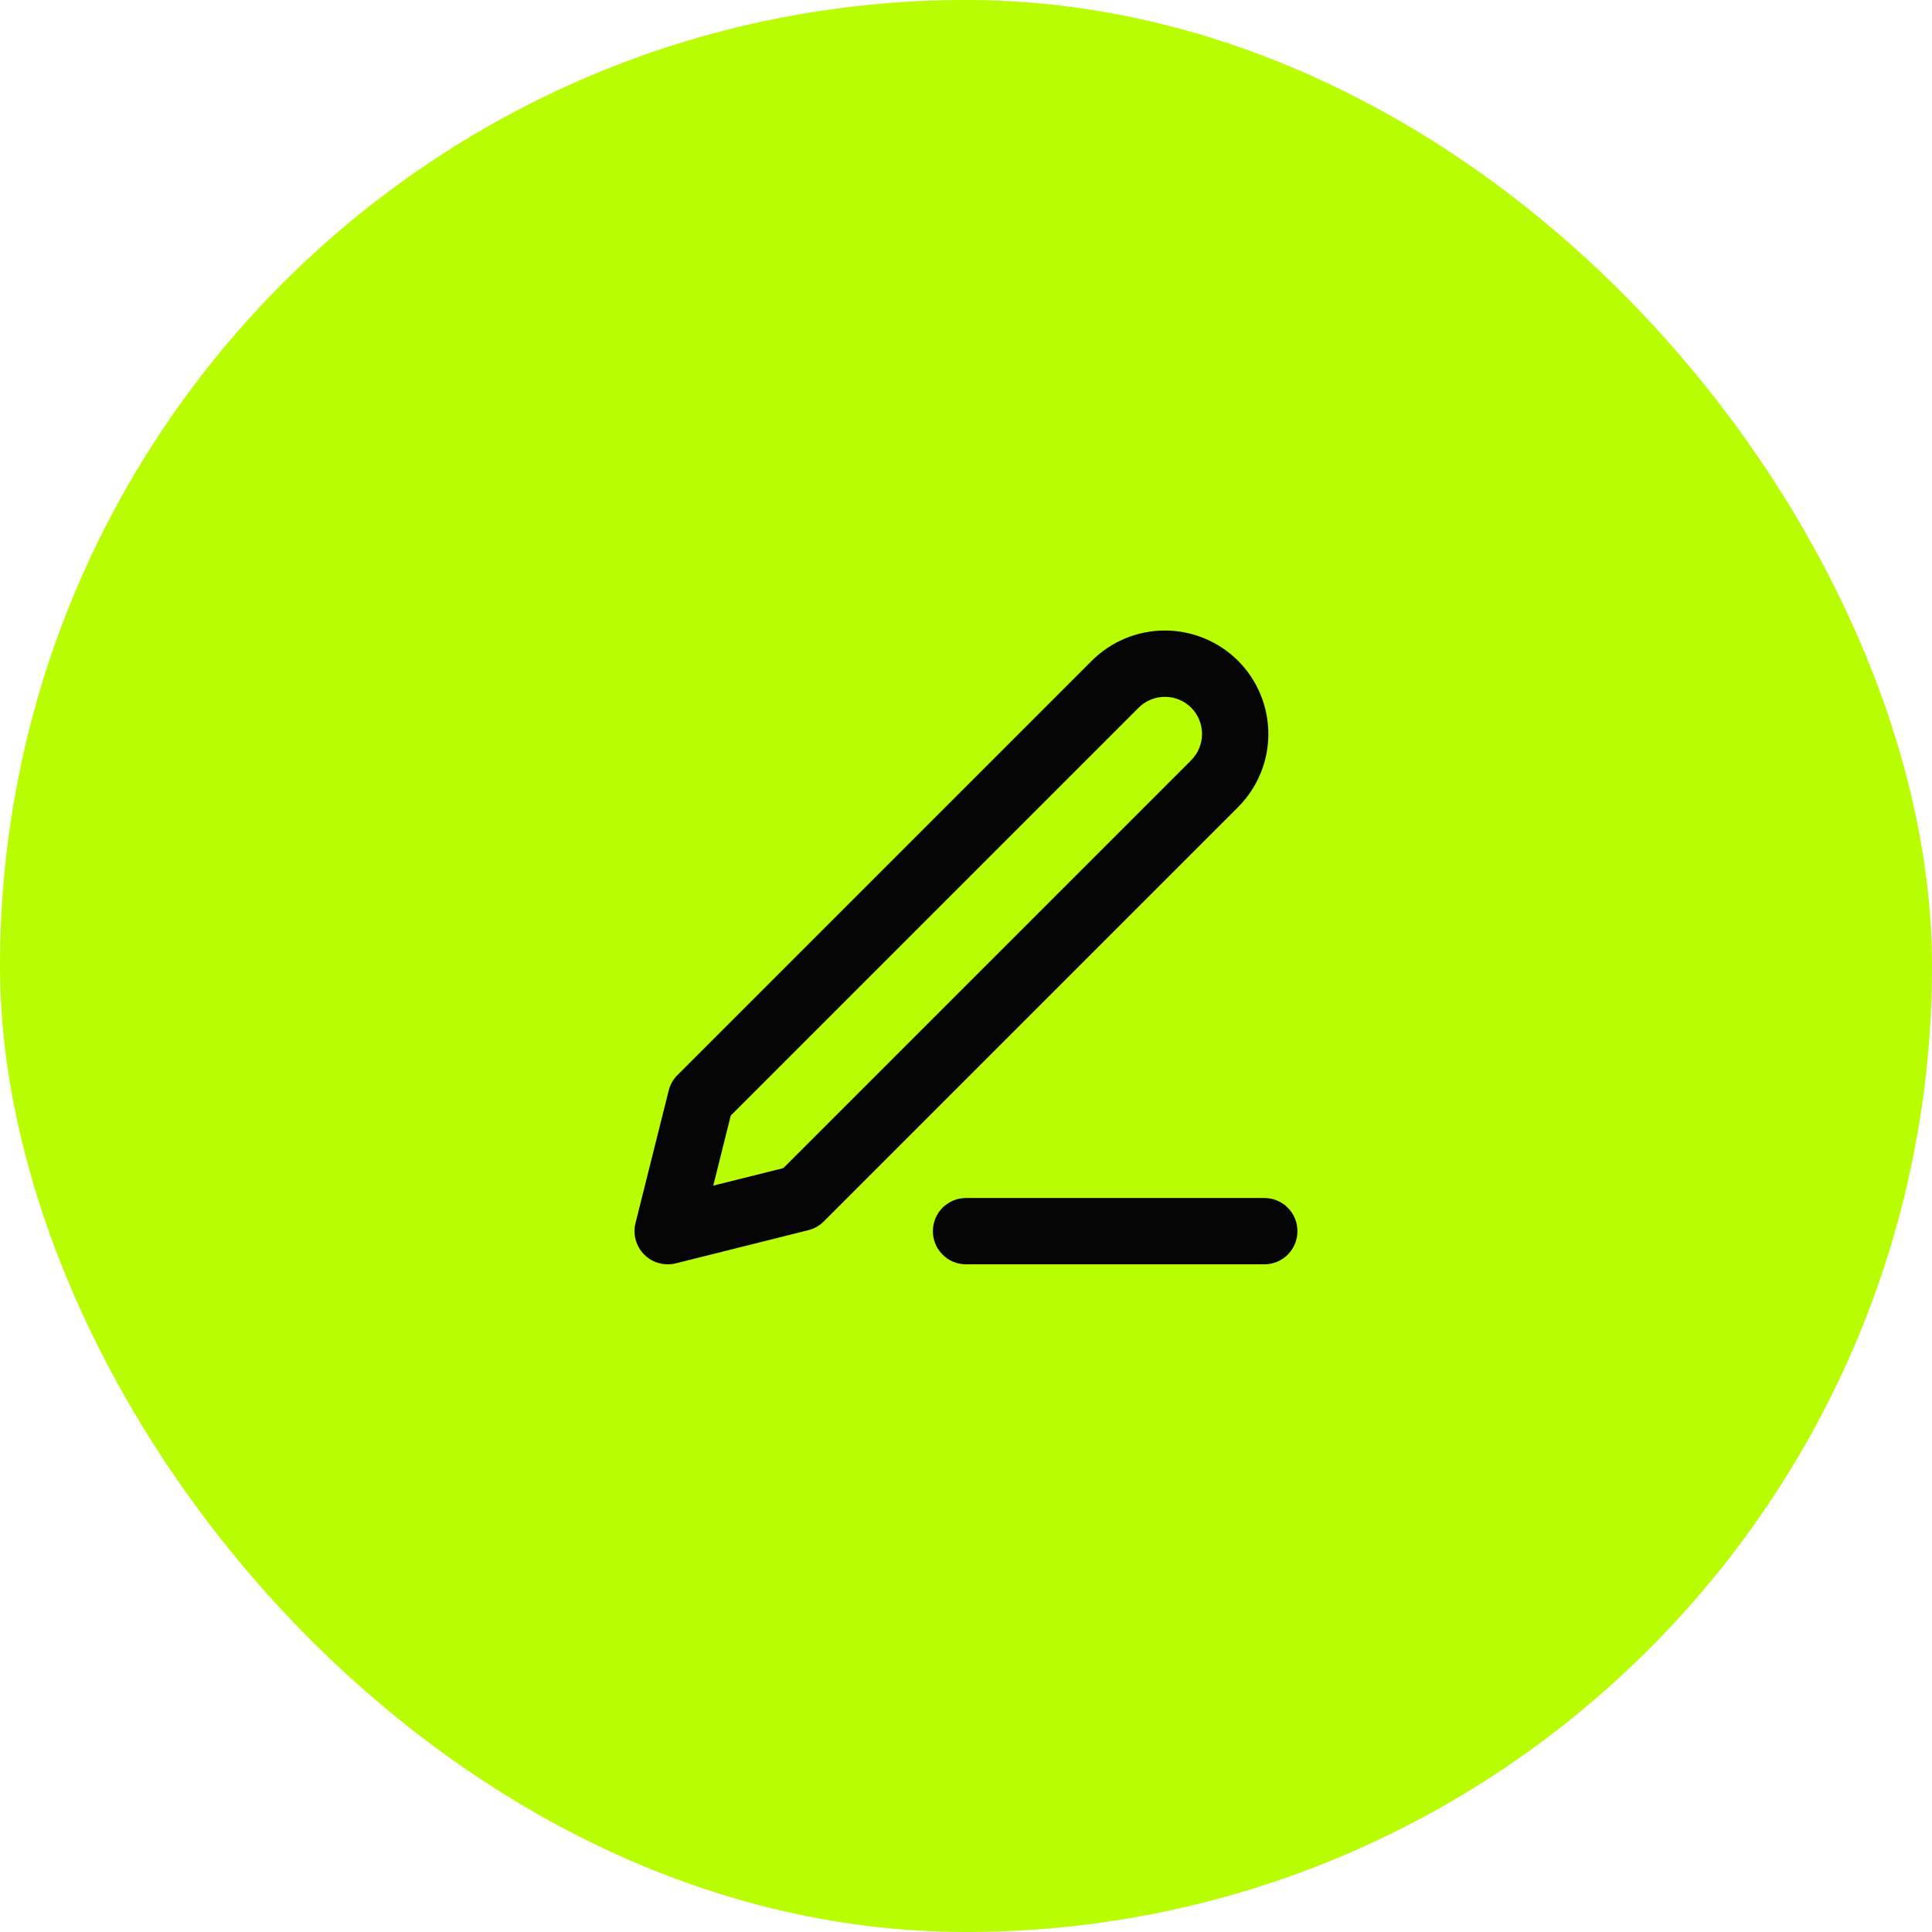 <svg width="34" height="34" viewBox="0 0 34 34" fill="none" xmlns="http://www.w3.org/2000/svg">
<rect width="34" height="34" rx="17" fill="#B9FD02"/>
<path fill-rule="evenodd" clip-rule="evenodd" d="M16.417 21.667C16.417 21.344 16.678 21.083 17 21.083H22.25C22.572 21.083 22.833 21.344 22.833 21.667C22.833 21.989 22.572 22.25 22.25 22.25H17C16.678 22.25 16.417 21.989 16.417 21.667Z" fill="#040404"/>
<path fill-rule="evenodd" clip-rule="evenodd" d="M20.5 12.263C20.327 12.263 20.16 12.332 20.038 12.454L12.86 19.632L12.552 20.865L13.785 20.557L20.963 13.379C21.023 13.319 21.072 13.246 21.104 13.167C21.137 13.088 21.154 13.003 21.154 12.917C21.154 12.831 21.137 12.746 21.104 12.666C21.072 12.587 21.023 12.515 20.963 12.454C20.902 12.393 20.83 12.345 20.75 12.312C20.671 12.28 20.586 12.263 20.5 12.263ZM19.213 11.629C19.554 11.288 20.017 11.096 20.5 11.096C20.739 11.096 20.976 11.143 21.197 11.235C21.418 11.326 21.619 11.46 21.788 11.629C21.957 11.798 22.091 11.999 22.182 12.22C22.274 12.441 22.321 12.678 22.321 12.917C22.321 13.156 22.274 13.393 22.182 13.614C22.091 13.834 21.957 14.035 21.788 14.204L14.496 21.496C14.421 21.571 14.328 21.624 14.225 21.649L11.892 22.233C11.693 22.282 11.482 22.224 11.338 22.079C11.193 21.934 11.134 21.724 11.184 21.525L11.768 19.192C11.793 19.089 11.846 18.996 11.921 18.921L19.213 11.629Z" fill="#040404"/>
</svg>
